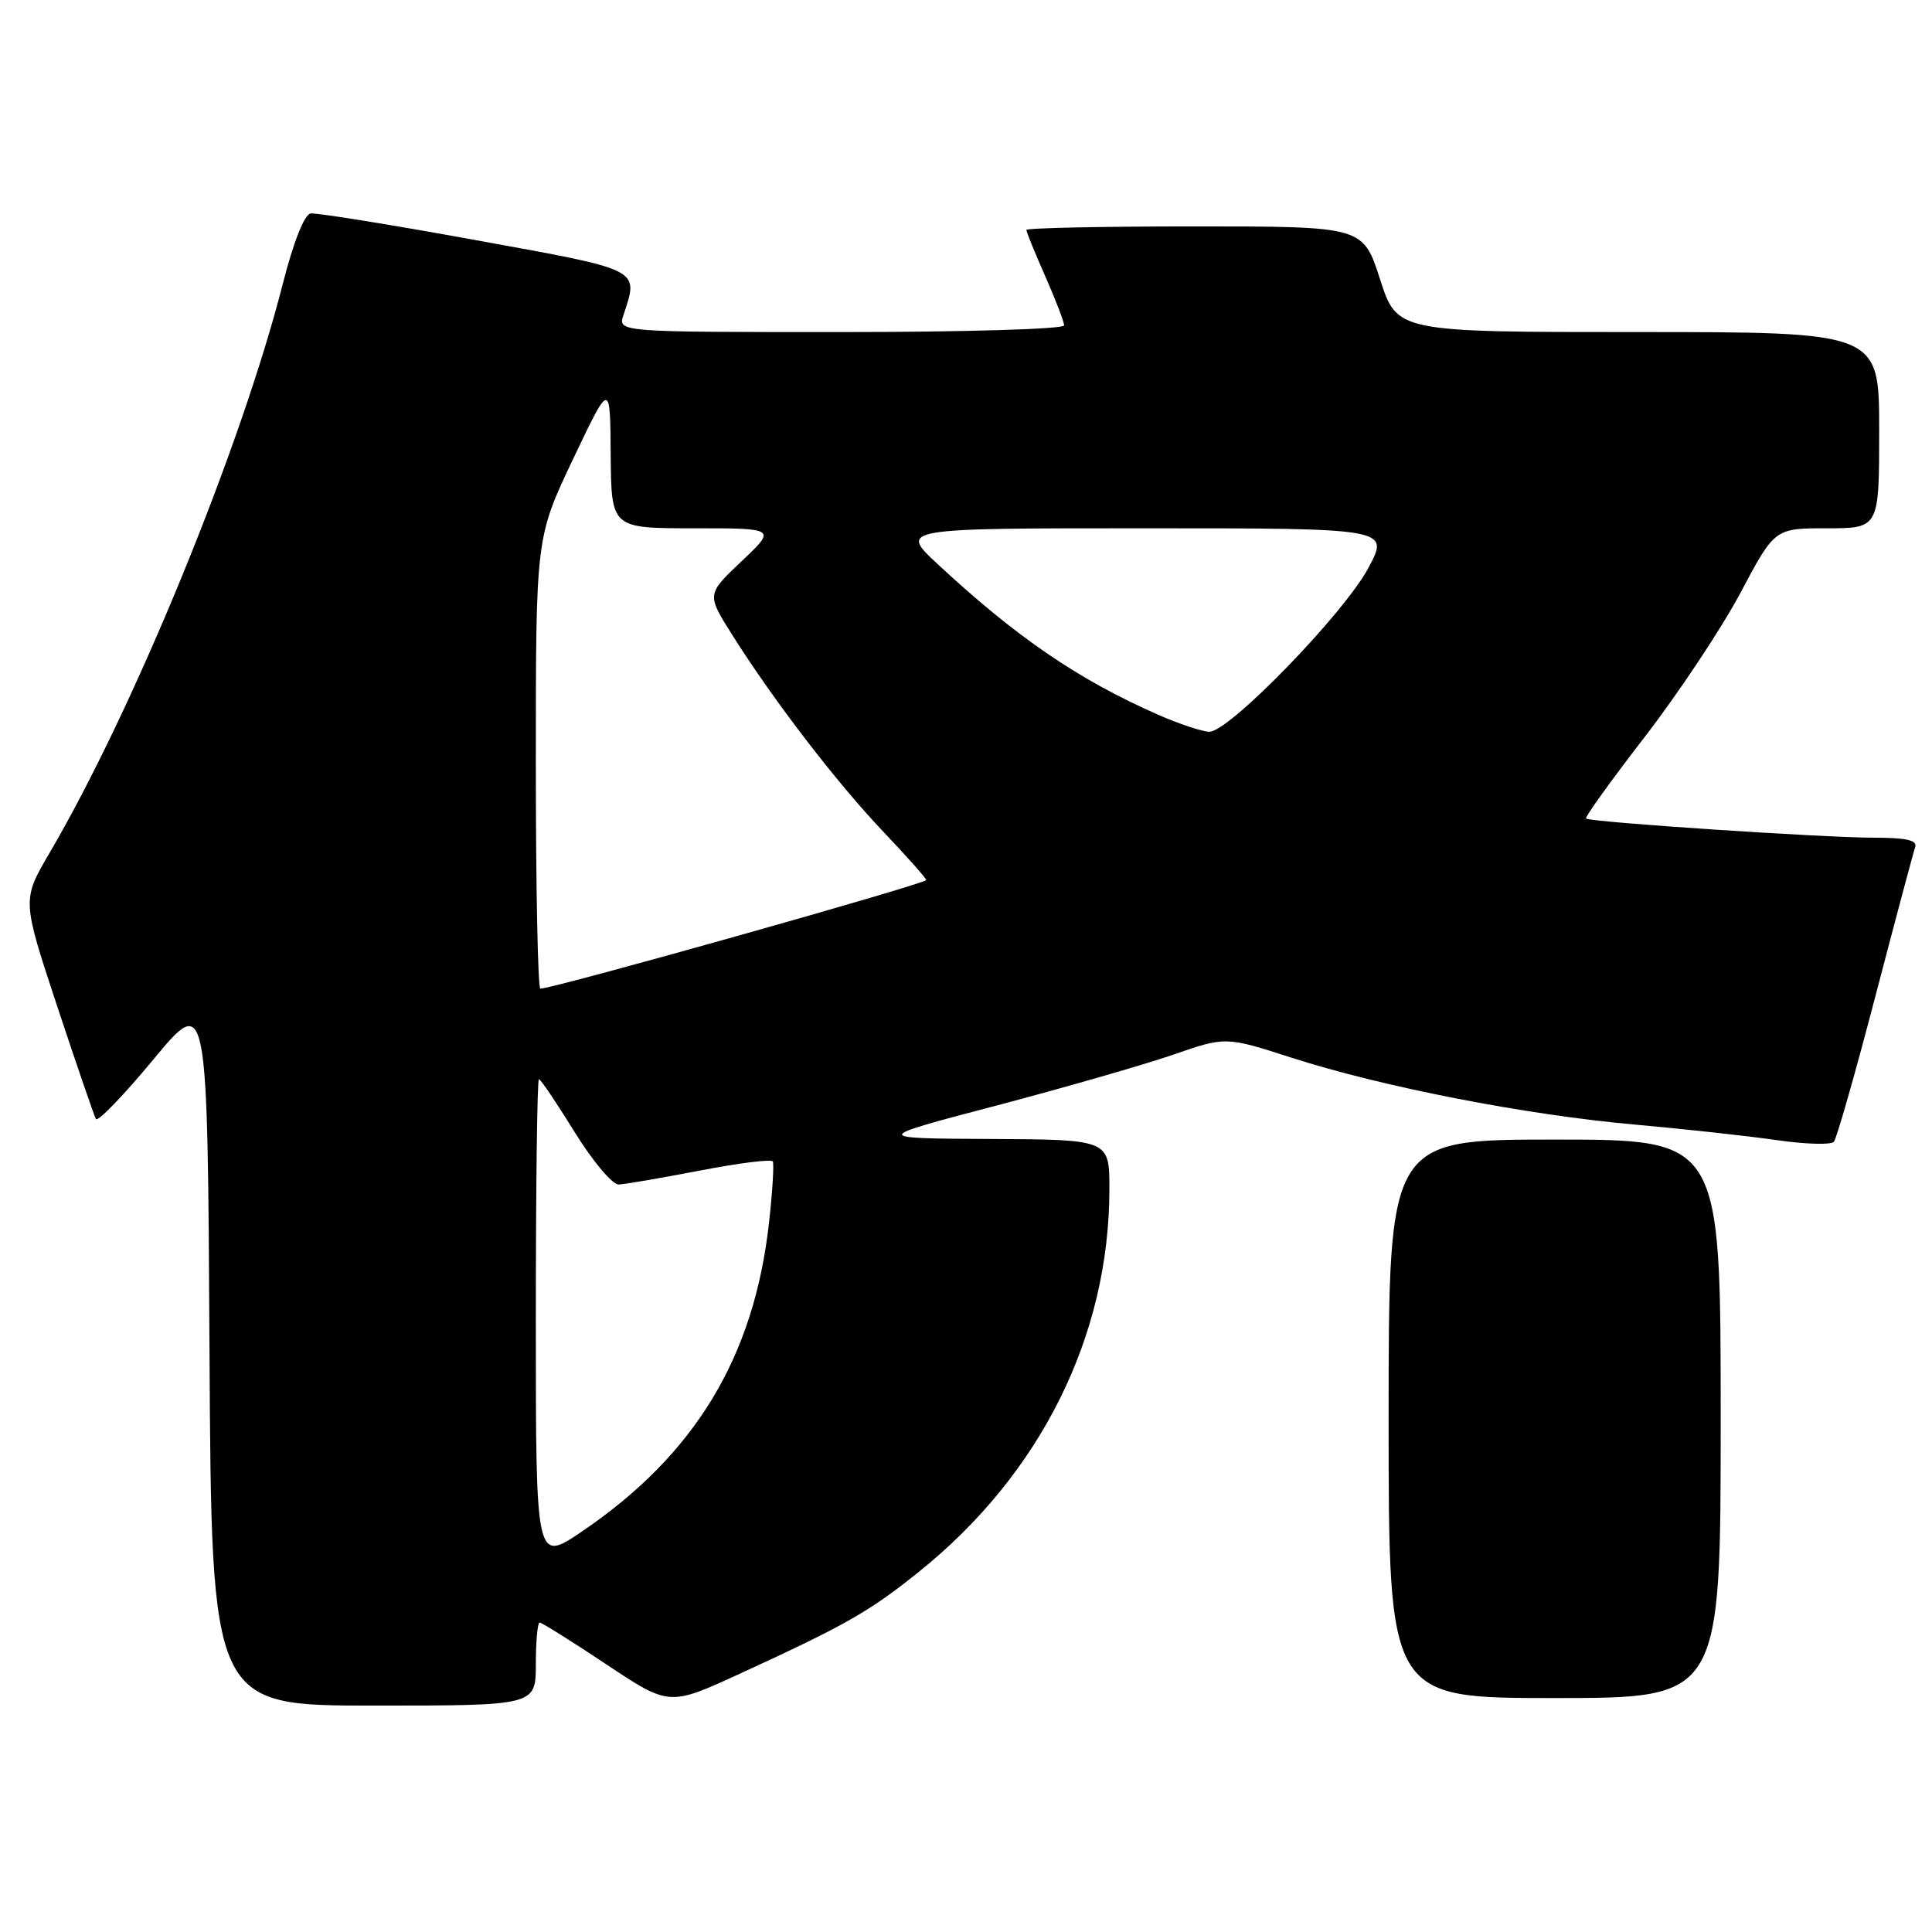 <?xml version="1.0" encoding="UTF-8" standalone="no"?>
<!DOCTYPE svg PUBLIC "-//W3C//DTD SVG 1.1//EN" "http://www.w3.org/Graphics/SVG/1.1/DTD/svg11.dtd" >
<svg xmlns="http://www.w3.org/2000/svg" xmlns:xlink="http://www.w3.org/1999/xlink" version="1.1" viewBox="0 0 256 256">
 <g >
 <path fill="currentColor"
d=" M 71.00 220.50 C 71.00 217.47 71.23 215.00 71.51 215.00 C 71.79 215.00 75.77 217.49 80.35 220.54 C 88.67 226.08 88.67 226.08 98.09 221.75 C 112.08 215.32 115.19 213.55 121.75 208.28 C 137.90 195.32 147.00 177.03 147.00 157.55 C 147.00 151.00 147.00 151.00 131.25 150.92 C 115.50 150.84 115.50 150.84 132.00 146.50 C 141.07 144.11 151.63 141.07 155.46 139.75 C 162.41 137.34 162.41 137.34 171.16 140.16 C 183.17 144.02 202.14 147.72 216.50 149.00 C 223.10 149.59 231.61 150.52 235.41 151.07 C 239.22 151.62 242.63 151.72 243.00 151.29 C 243.37 150.85 245.84 142.18 248.50 132.00 C 251.16 121.83 253.53 112.94 253.77 112.25 C 254.09 111.34 252.61 111.00 248.36 111.00 C 241.79 111.01 210.69 108.94 210.16 108.46 C 209.97 108.29 213.47 103.43 217.94 97.64 C 222.40 91.86 228.10 83.28 230.61 78.57 C 235.16 70.00 235.16 70.00 242.08 70.00 C 249.00 70.00 249.00 70.00 249.00 57.00 C 249.00 44.00 249.00 44.00 217.06 44.00 C 185.12 44.00 185.12 44.00 182.86 37.00 C 180.61 30.00 180.61 30.00 158.30 30.00 C 146.04 30.00 136.00 30.21 136.00 30.47 C 136.00 30.73 137.12 33.49 138.50 36.60 C 139.87 39.71 141.00 42.64 141.00 43.12 C 141.00 43.61 127.69 44.00 111.43 44.00 C 81.87 44.00 81.87 44.00 82.61 41.75 C 84.64 35.56 85.22 35.85 63.00 31.81 C 51.72 29.76 41.89 28.17 41.15 28.29 C 40.33 28.42 38.88 32.09 37.50 37.50 C 31.98 59.22 17.75 93.95 6.53 113.08 C 2.92 119.25 2.92 119.25 7.59 133.37 C 10.17 141.14 12.47 147.85 12.71 148.27 C 12.95 148.70 16.38 145.15 20.32 140.39 C 27.50 131.73 27.50 131.73 27.76 178.86 C 28.02 226.00 28.02 226.00 49.51 226.00 C 71.00 226.00 71.00 226.00 71.00 220.50 Z  M 228.00 188.00 C 228.00 151.00 228.00 151.00 206.00 151.00 C 184.00 151.00 184.00 151.00 184.00 188.00 C 184.00 225.00 184.00 225.00 206.00 225.00 C 228.00 225.00 228.00 225.00 228.00 188.00 Z  M 71.00 175.04 C 71.00 157.42 71.18 143.00 71.41 143.00 C 71.64 143.00 73.76 146.15 76.14 150.00 C 78.52 153.85 81.14 156.98 81.98 156.95 C 82.82 156.92 87.68 156.08 92.78 155.10 C 97.89 154.11 102.21 153.57 102.40 153.90 C 102.58 154.23 102.36 157.88 101.90 162.00 C 99.92 179.83 92.10 192.75 77.11 202.93 C 71.00 207.07 71.00 207.07 71.00 175.04 Z  M 71.00 101.11 C 71.00 71.22 71.00 71.22 75.92 60.86 C 80.85 50.50 80.85 50.50 80.92 60.25 C 81.00 70.00 81.00 70.00 91.94 70.00 C 102.88 70.00 102.88 70.00 98.26 74.37 C 93.63 78.75 93.63 78.75 97.02 84.12 C 102.48 92.79 110.90 103.76 117.14 110.31 C 120.32 113.66 122.84 116.50 122.72 116.62 C 122.04 117.29 73.33 131.00 71.60 131.00 C 71.27 131.00 71.00 117.55 71.00 101.11 Z  M 153.47 94.71 C 142.95 90.09 134.76 84.51 124.31 74.81 C 119.12 70.00 119.12 70.00 151.62 70.00 C 184.12 70.00 184.12 70.00 181.32 75.25 C 178.08 81.31 162.83 97.02 160.24 96.96 C 159.29 96.94 156.23 95.93 153.47 94.71 Z "/>
</g>
</svg>
